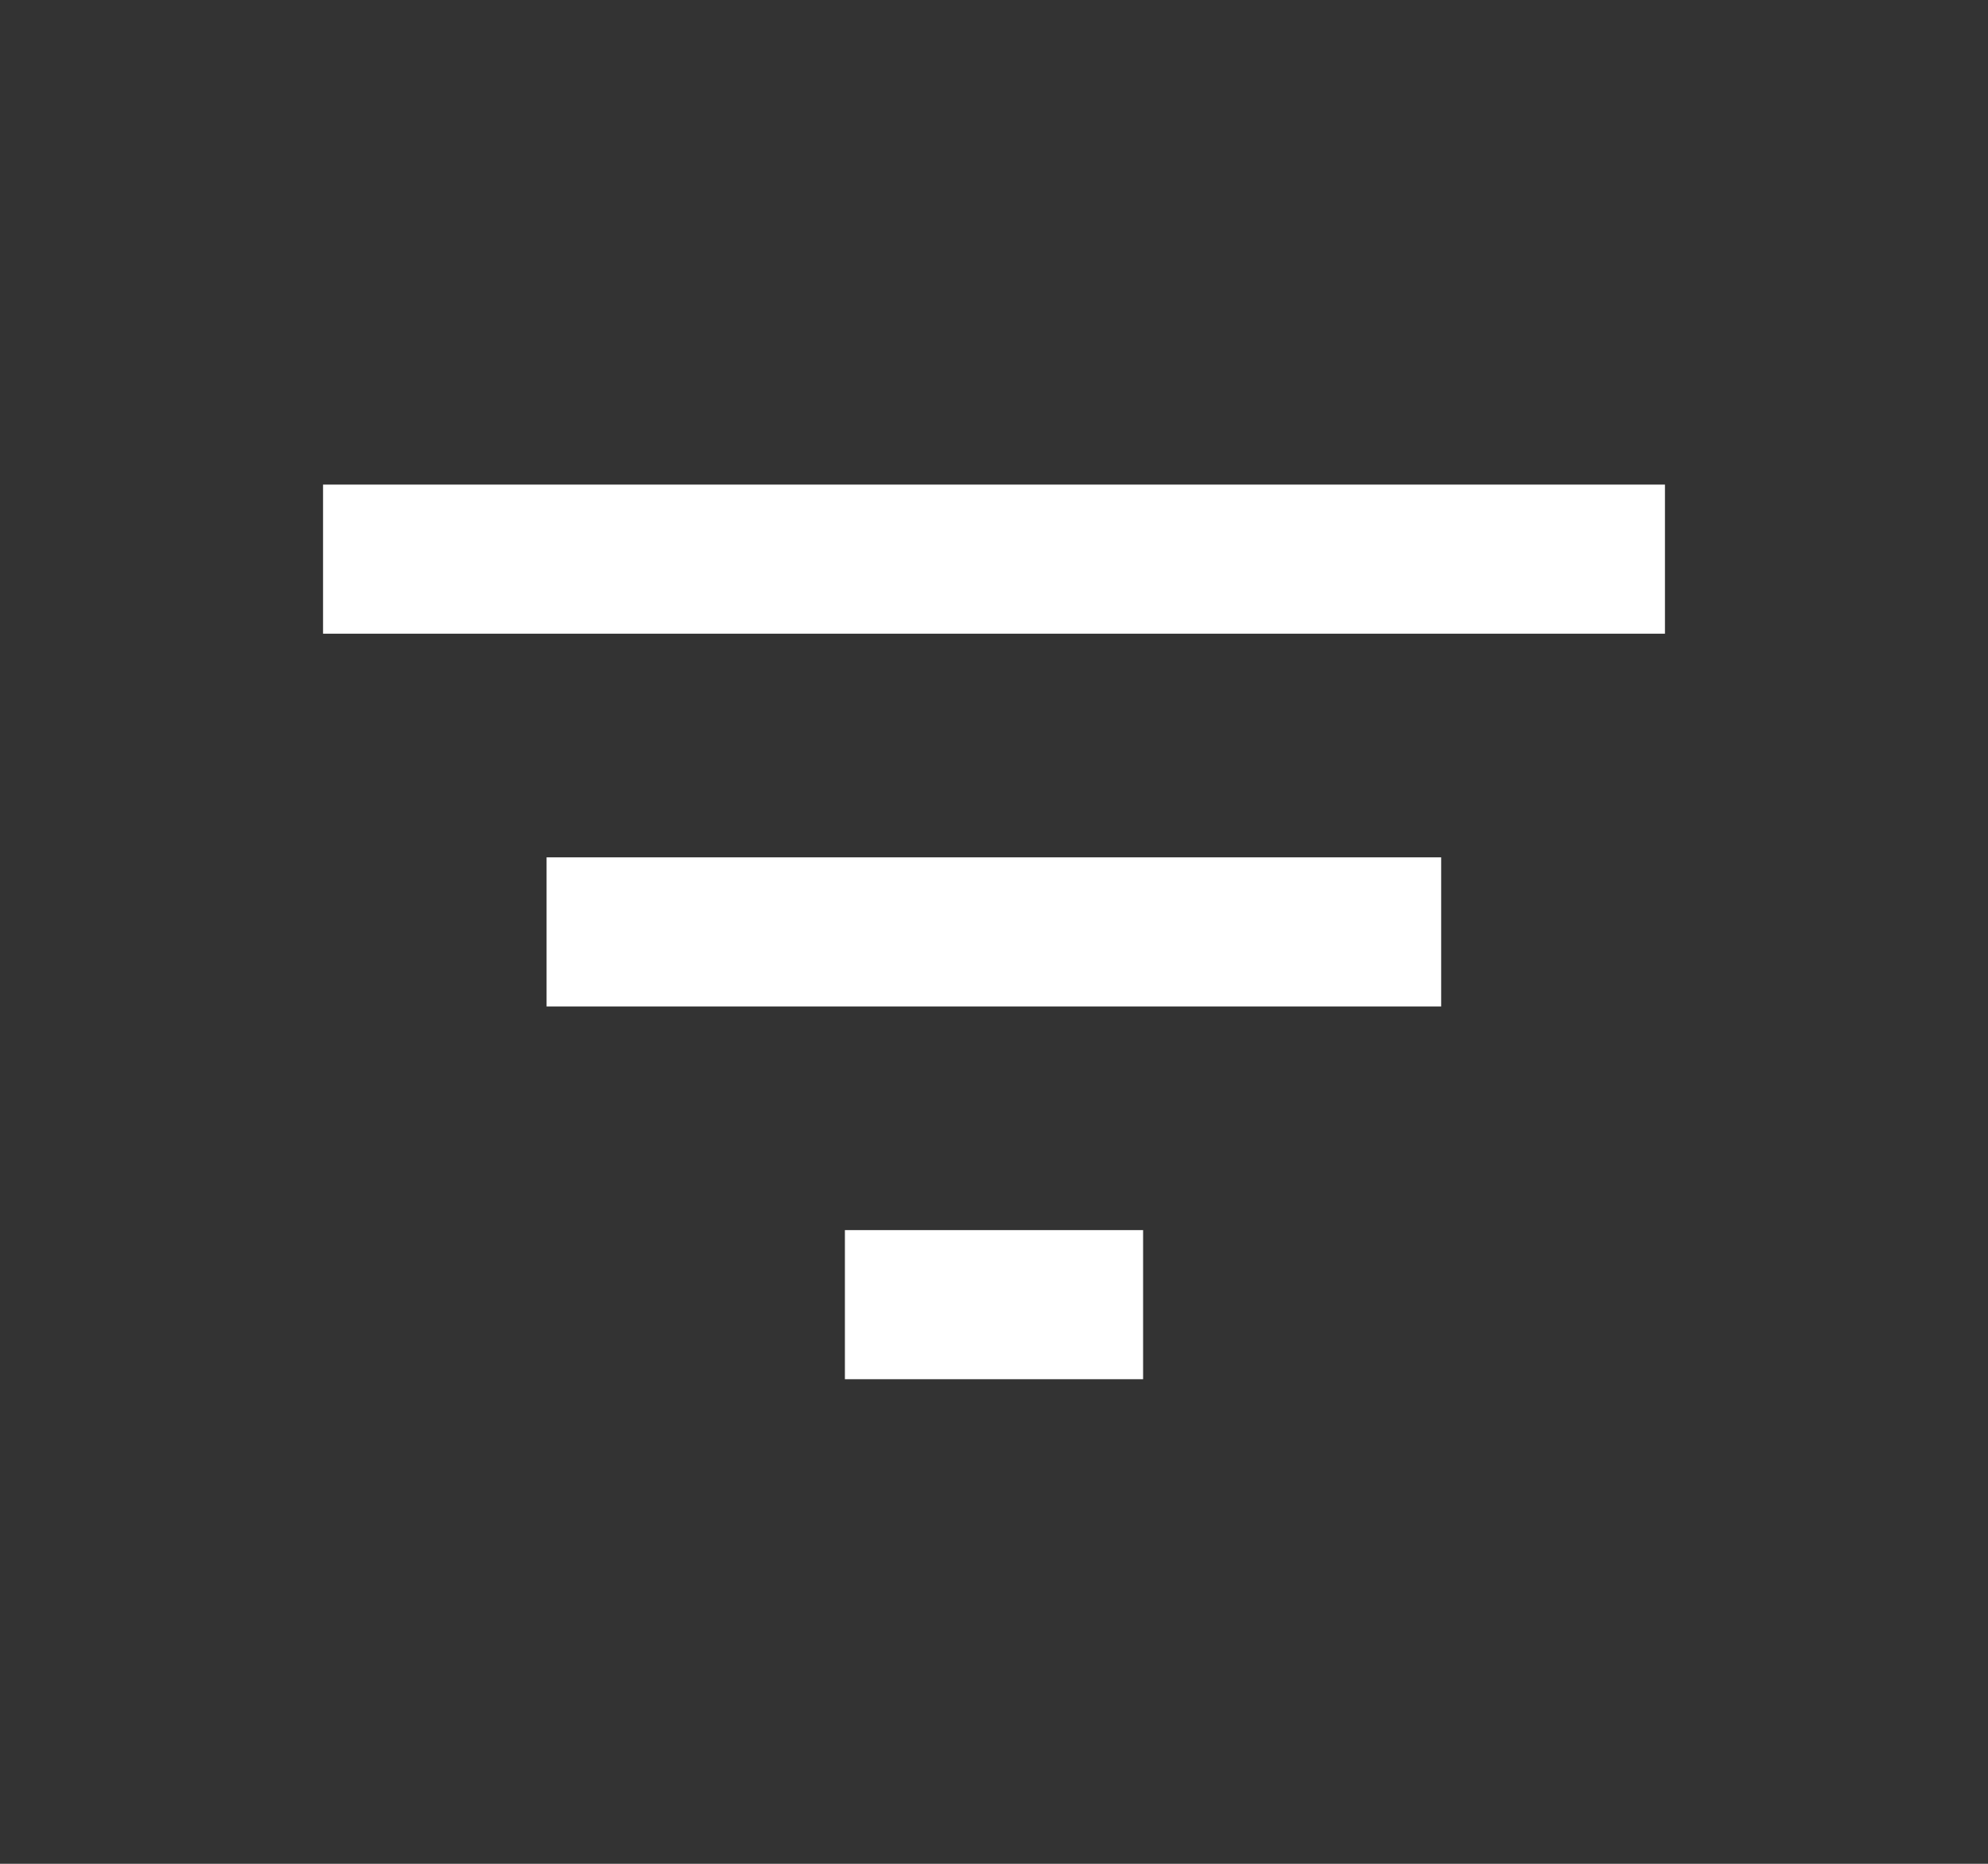 <svg width="16" height="15" viewBox="0 0 16 15" fill="none" xmlns="http://www.w3.org/2000/svg">
<rect x="0" y="0" width="16" height="15" fill="#333333" stroke="none"/>
<mask id="mask0_173_30431" style="mask-type:luminance" maskUnits="userSpaceOnUse" x="0" y="0" width="16" height="15">
<rect x="0.8" y="0.3" width="14.4" height="14.4" fill="white"/>
</mask>
<g mask="url(#mask0_173_30431)">
<path fill-rule="evenodd" clip-rule="evenodd" d="M4.399 8.1H11.599V6.9H4.399M2.6 3.9V5.1H13.4V3.9M6.8 11.1H9.2V9.9H6.8V11.1Z" fill="white"/>
</g>
</svg>

